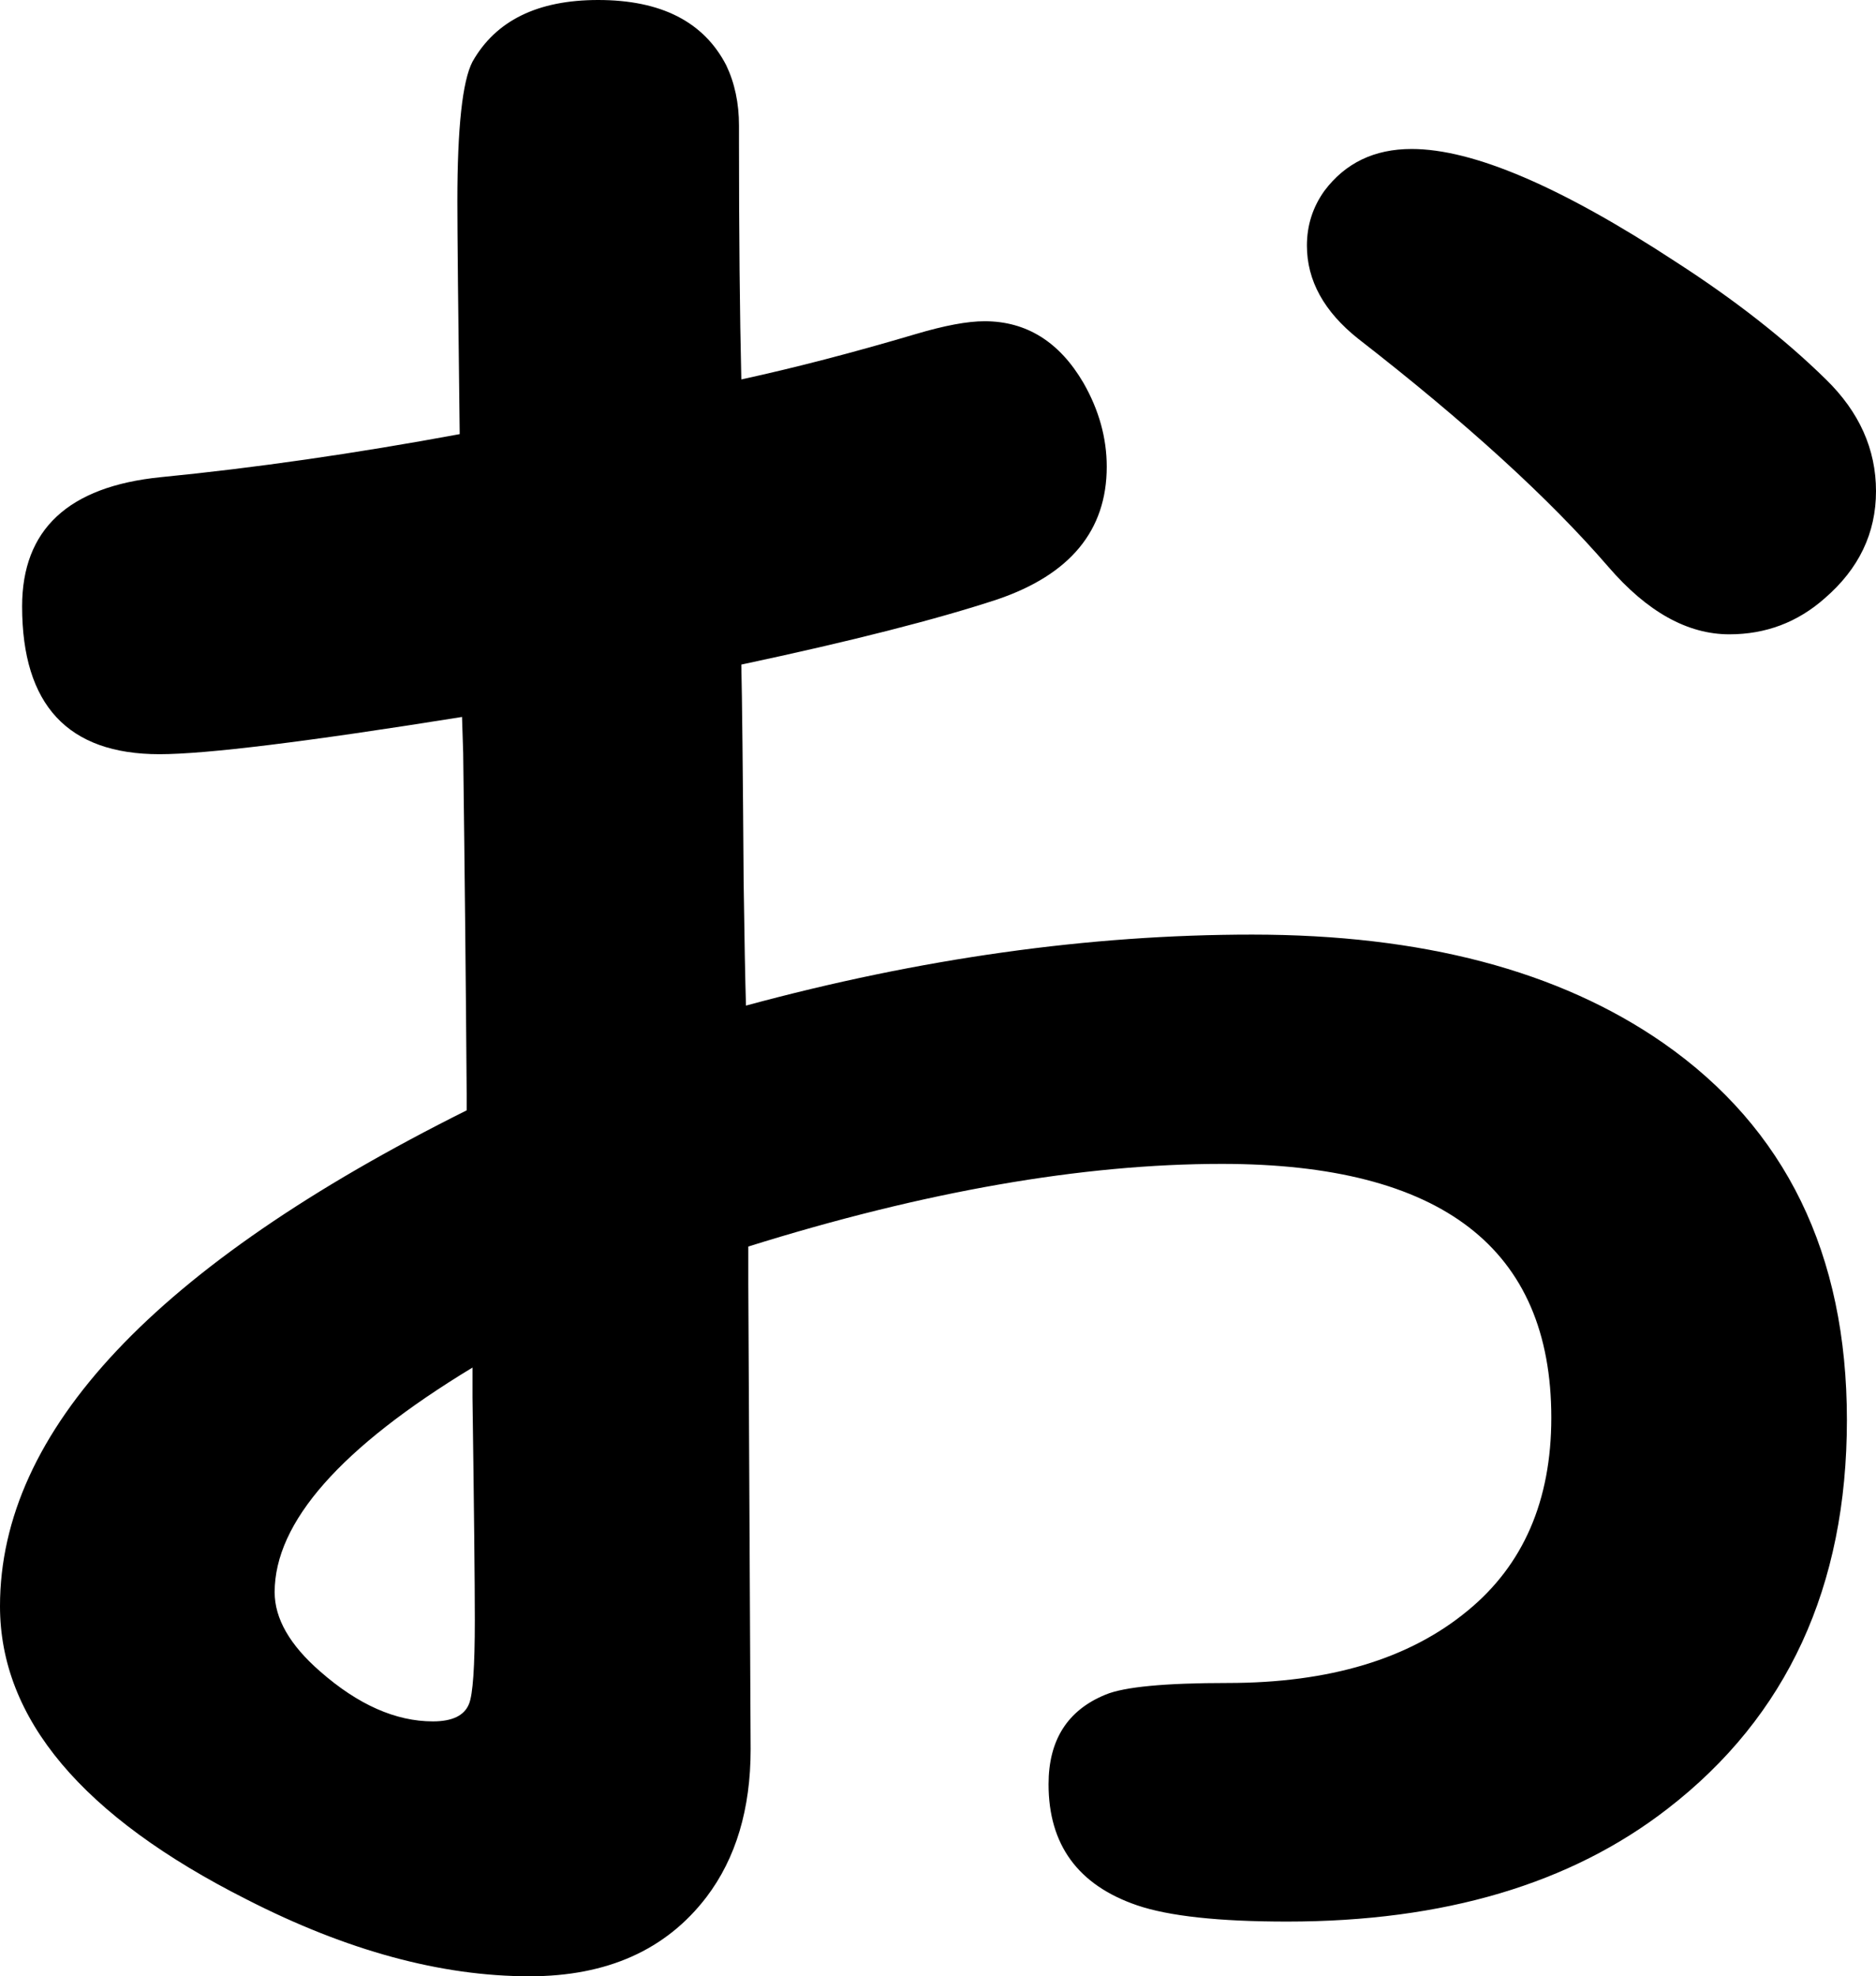 <svg xmlns="http://www.w3.org/2000/svg" viewBox="-10 0 1612 1698" width="1612" height="1698"><path d="M385 373q-2-161-2-200 0-95 13-120Q426 0 504 0q81 0 110 56 11 23 11 52v15q0 117 2 203 69-15 150-39 37-11 59-11 54 0 85 53 20 35 20 72 0 82-94 114-79 26-220 56 1 43 2 187 1 73 2 106 225-61 435-61 219 0 353 93 158 110 158 324 0 215-154 334-125 97-327 97-88 0-129-14-76-26-76-104 0-57 49-77 24-10 105-10 131 0 206-62 72-59 72-166 0-218-283-218-180 0-407 71v32l2 400q0 77-38 127-52 68-152 68-114 0-243-66-212-107-212-252 0-226 401-426v-14q-1-139-3-293l-1-31q-200 32-260 32Q9 648 9 521q0-99 119-111 122-12 257-37Zm11 802q-170 103-170 193 0 34 39 68 49 43 97 43 25 0 31-15 5-12 5-72 0-48-2-191zm807-1047q79 0 227 97 76 49 129 101 43 42 43 96t-44 92q-35 31-82 31-54 0-104-58-76-88-215-196-44-35-44-80 0-26 15-47 27-36 75-36z" style="fill:currentColor"/></svg>